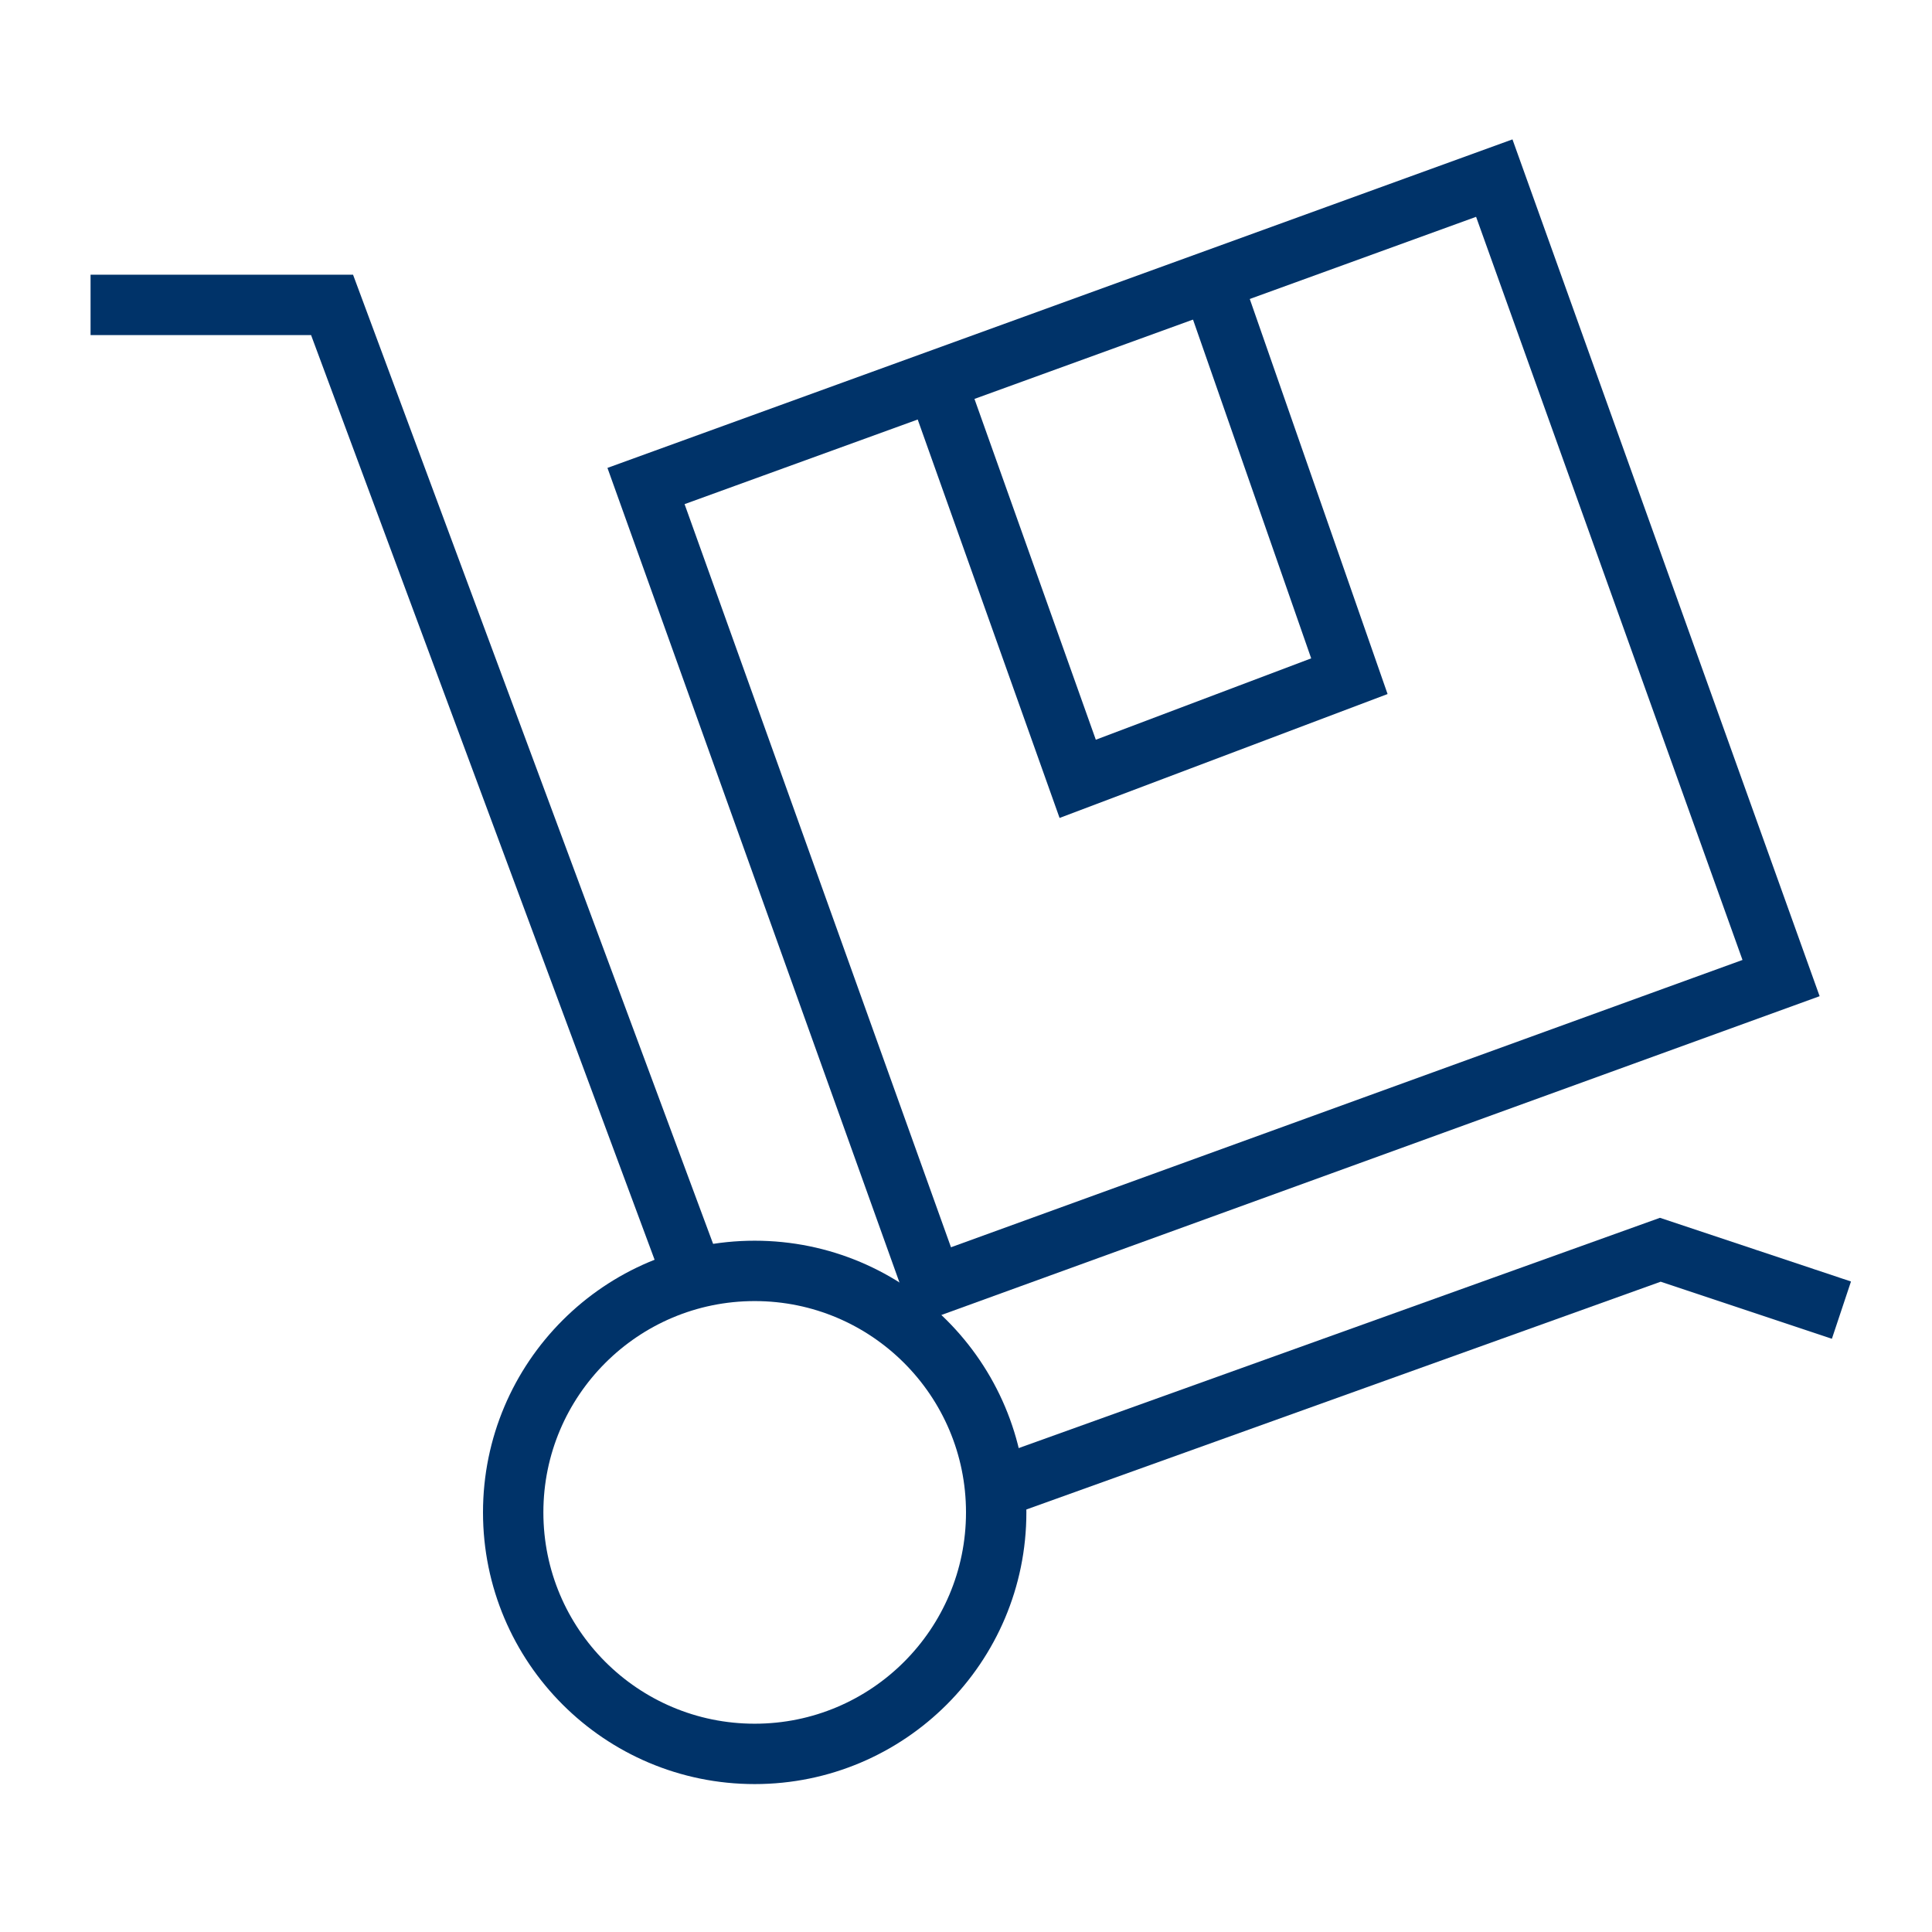 <?xml version="1.0" encoding="UTF-8"?>
<svg xmlns="http://www.w3.org/2000/svg" aria-describedby="desc" aria-labelledby="title" viewBox="0 0 64 64"><path fill="none" stroke="#003369" stroke-miterlimit="10" stroke-width="2" d="M33 49.3l22-7.9 6 2m-38-1L11 10.1H3" data-name="layer2" style="stroke: #003369;"/><circle cx="25" cy="50.1" r="8" fill="none" stroke="#003369" stroke-miterlimit="10" stroke-width="2" data-name="layer2" style="stroke: #003369;"/><path fill="none" stroke="#003369" stroke-miterlimit="10" stroke-width="2" d="M59 32.4L30.9 42.6l-9.5-26.5L49.5 5.9 59 32.4z" data-name="layer1" style="stroke: #003369;"/><path fill="none" stroke="#003369" stroke-miterlimit="10" stroke-width="2" d="M40.2 9.5l4.5 12.9-9 3.4L31 12.6" data-name="layer1" style="stroke: #003369;"/></svg>
